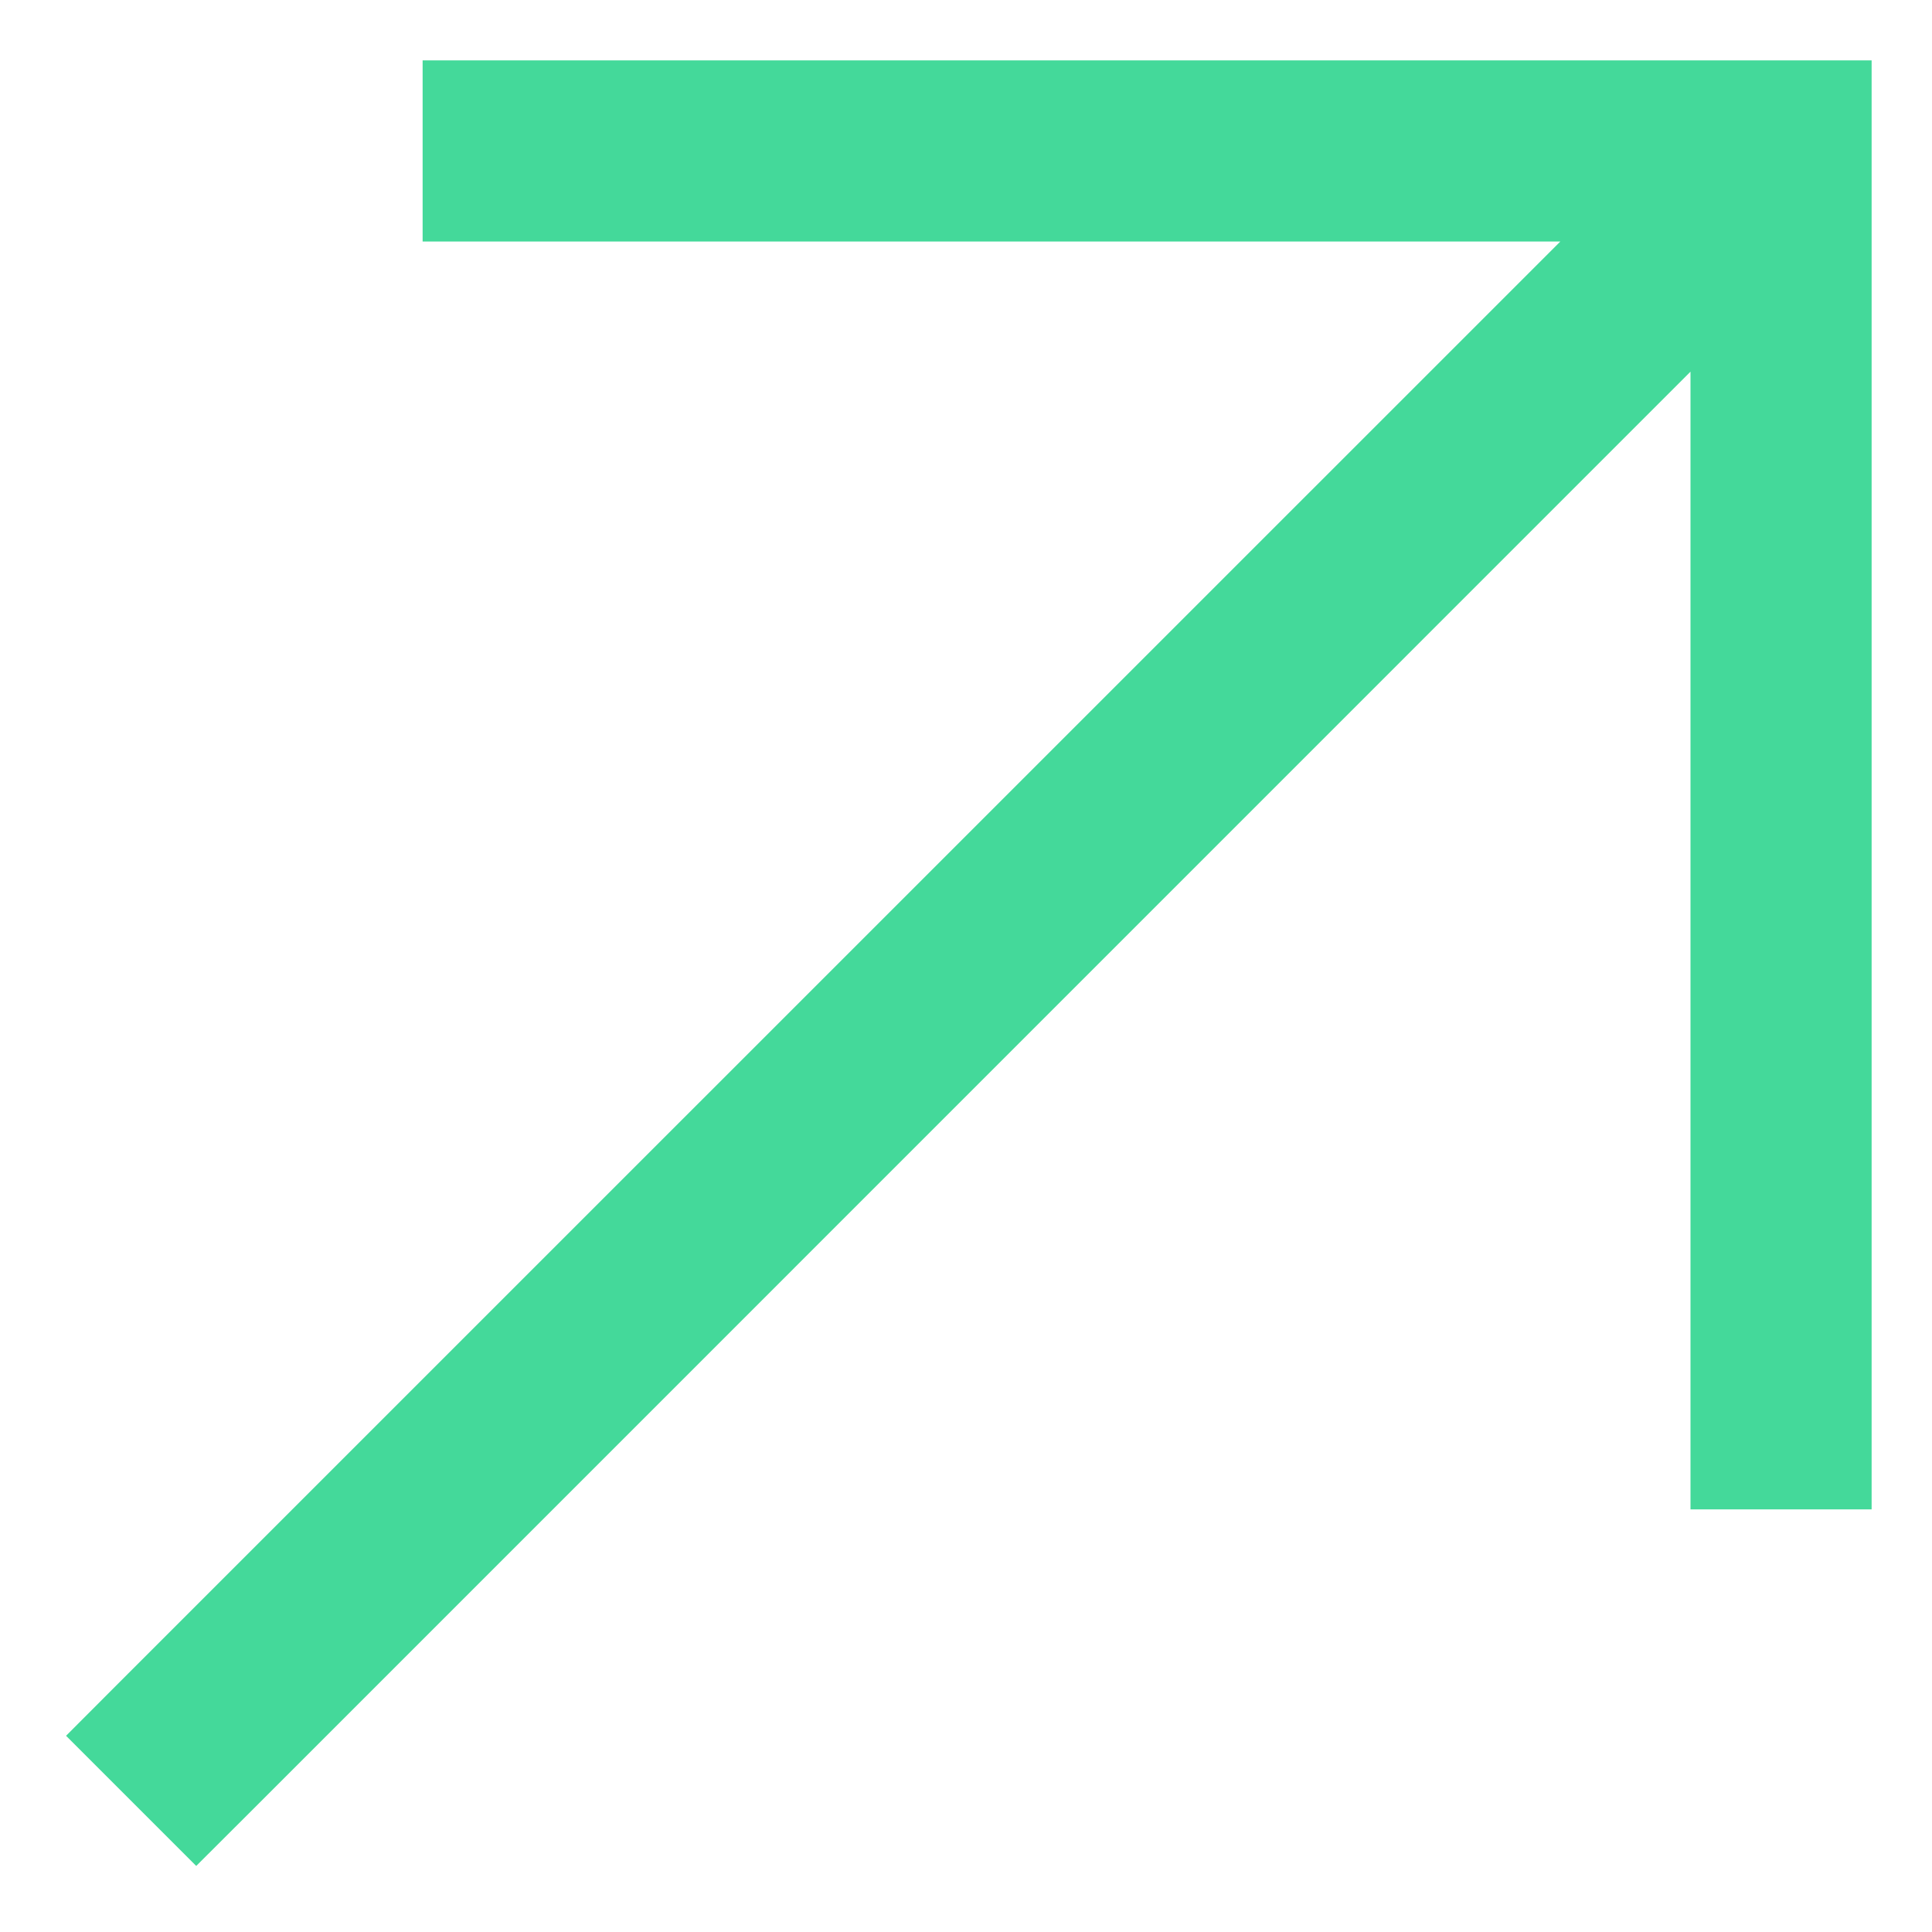 <svg xmlns="http://www.w3.org/2000/svg" width="16" height="16" viewBox="0 0 16 16" fill="none">
<path d="M14.75 0.5H15.5V1.25V11.75V12.5H14V11.75V3.078L2.141 14.938L1.625 15.453L0.547 14.375L1.062 13.859L12.922 2H4.25H3.5V0.5H4.25H14.75Z" fill="#44D99A"/>
</svg>